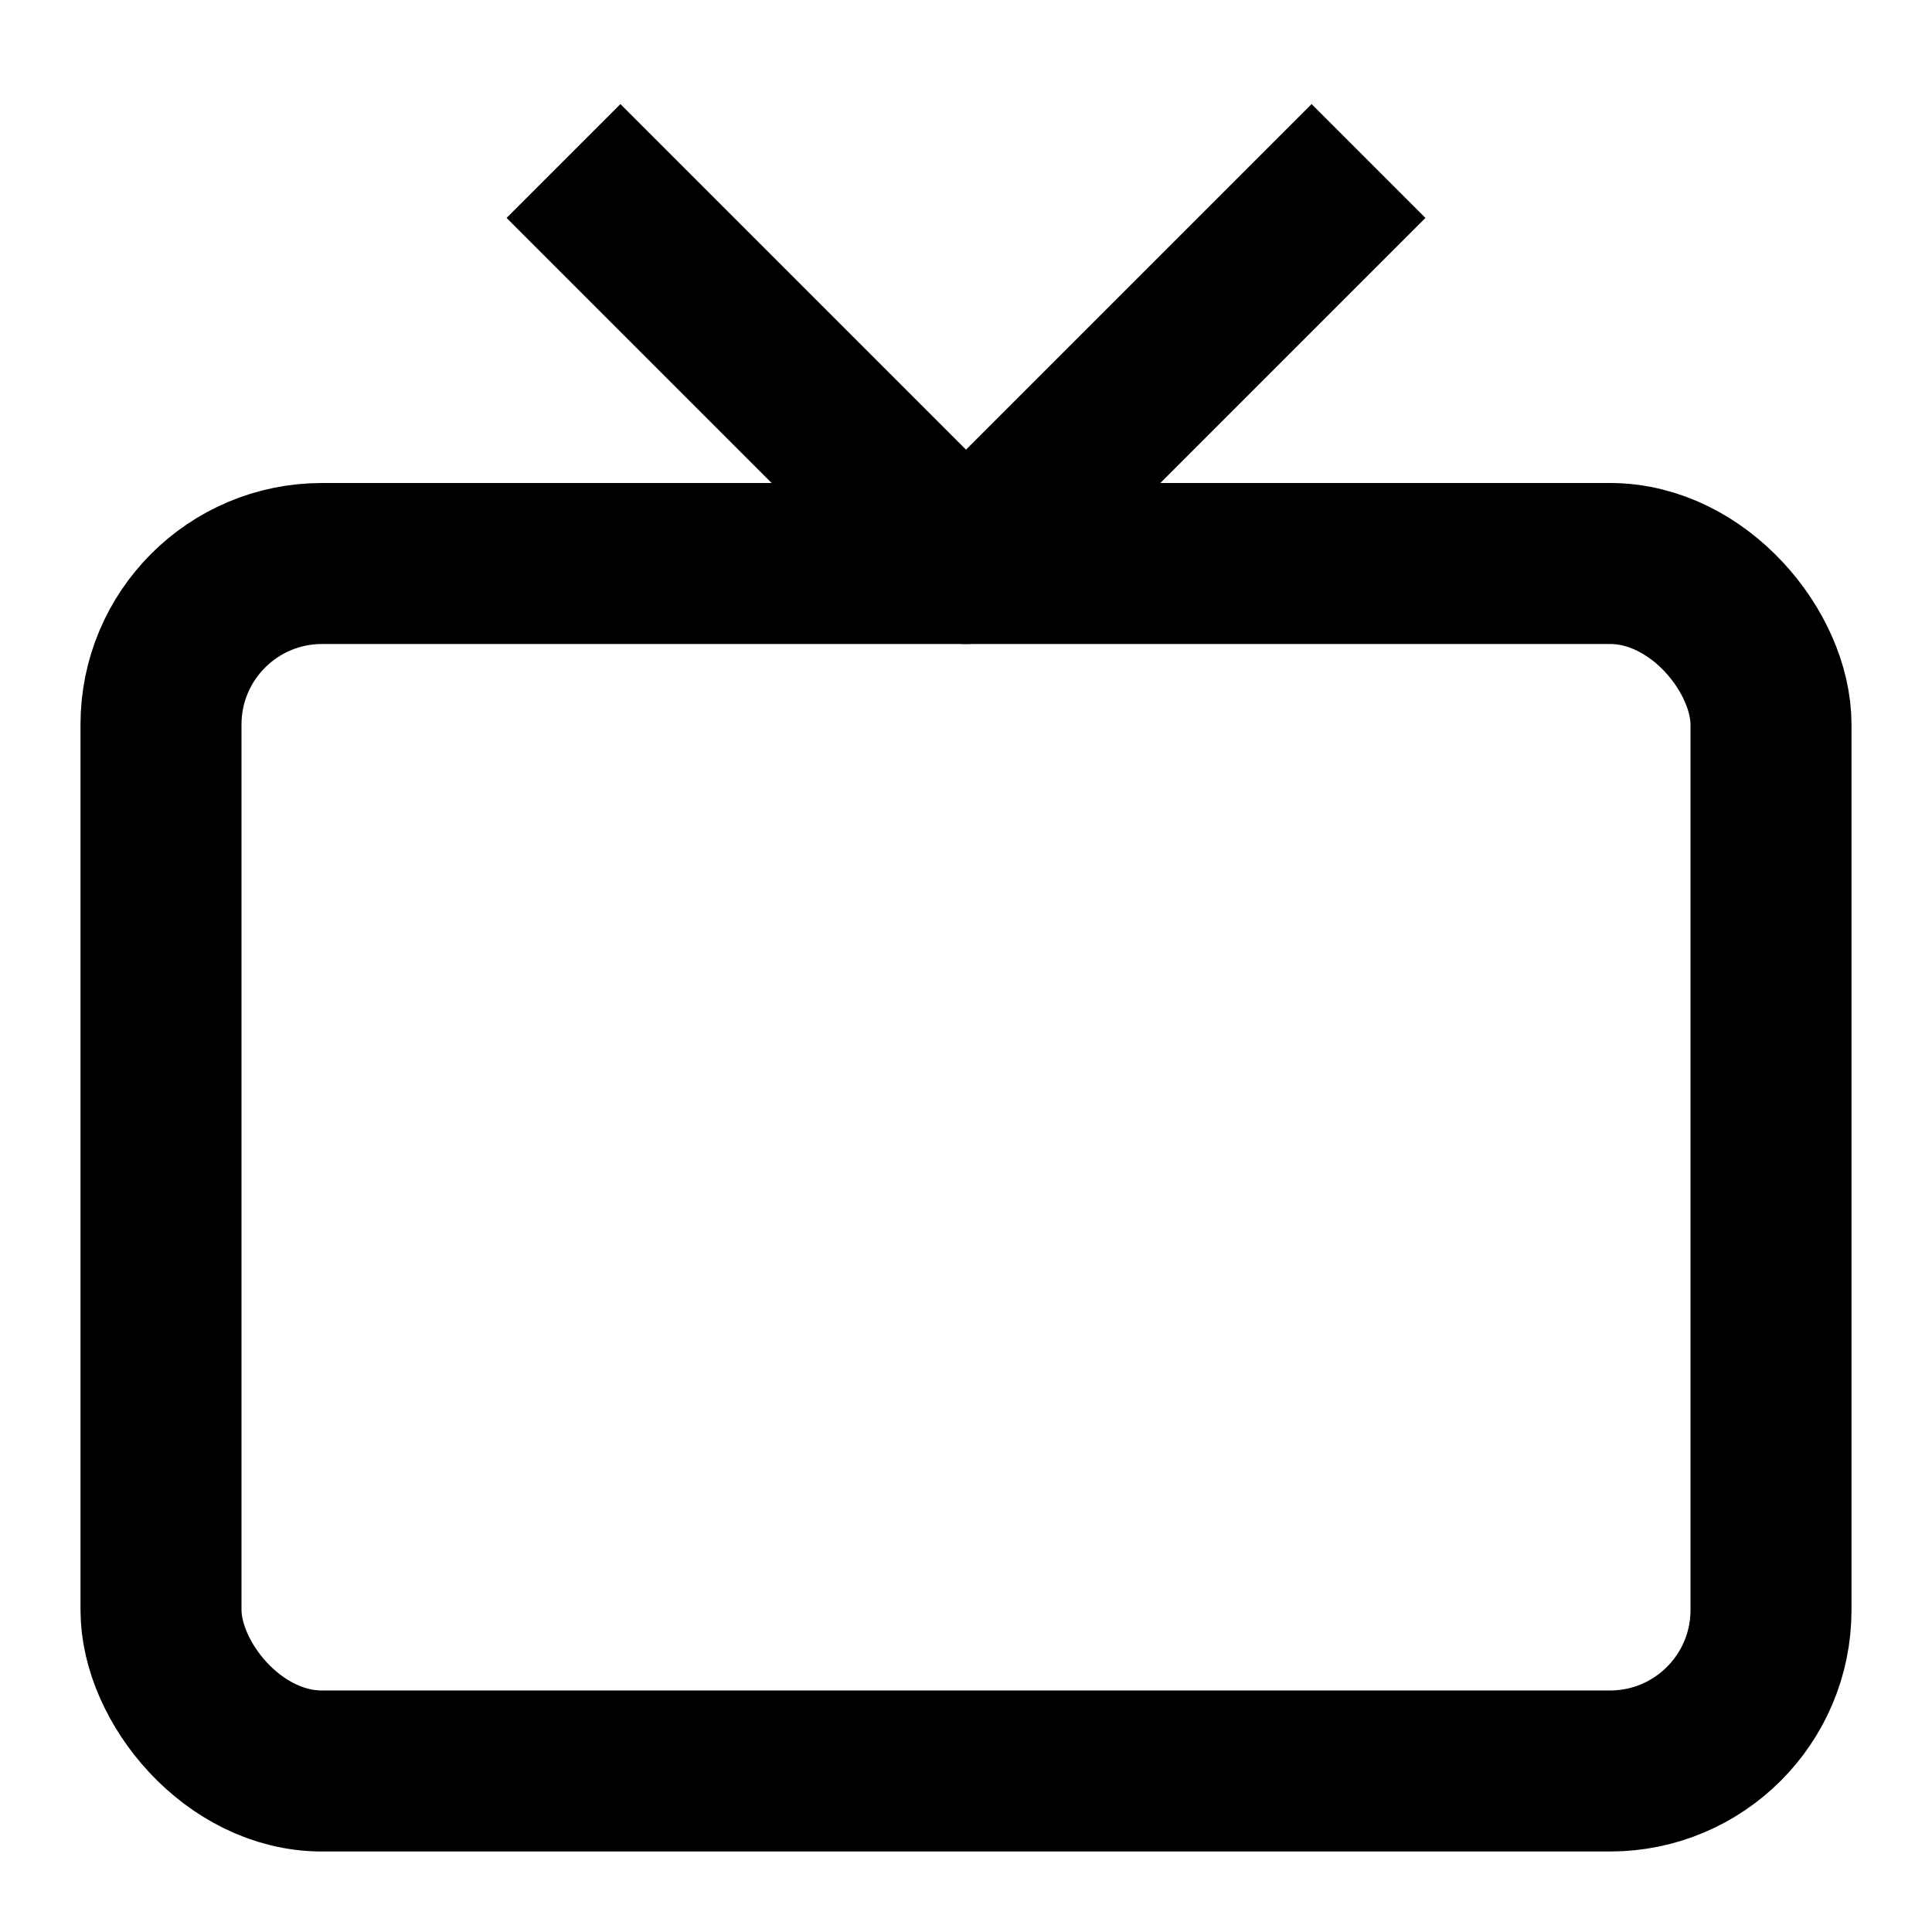 <svg xmlns="http://www.w3.org/2000/svg" width="24" height="24" viewBox="0 0 24 24"><rect x="2" y="7" width="20" height="15" rx="2" ry="2" fill="none" stroke="#000" strokeLinecap="round" stroke-linejoin="round" stroke-width="2"/><polyline points="17 2 12 7 7 2" fill="none" stroke="#000" strokeLinecap="round" stroke-linejoin="round" stroke-width="2"/></svg>